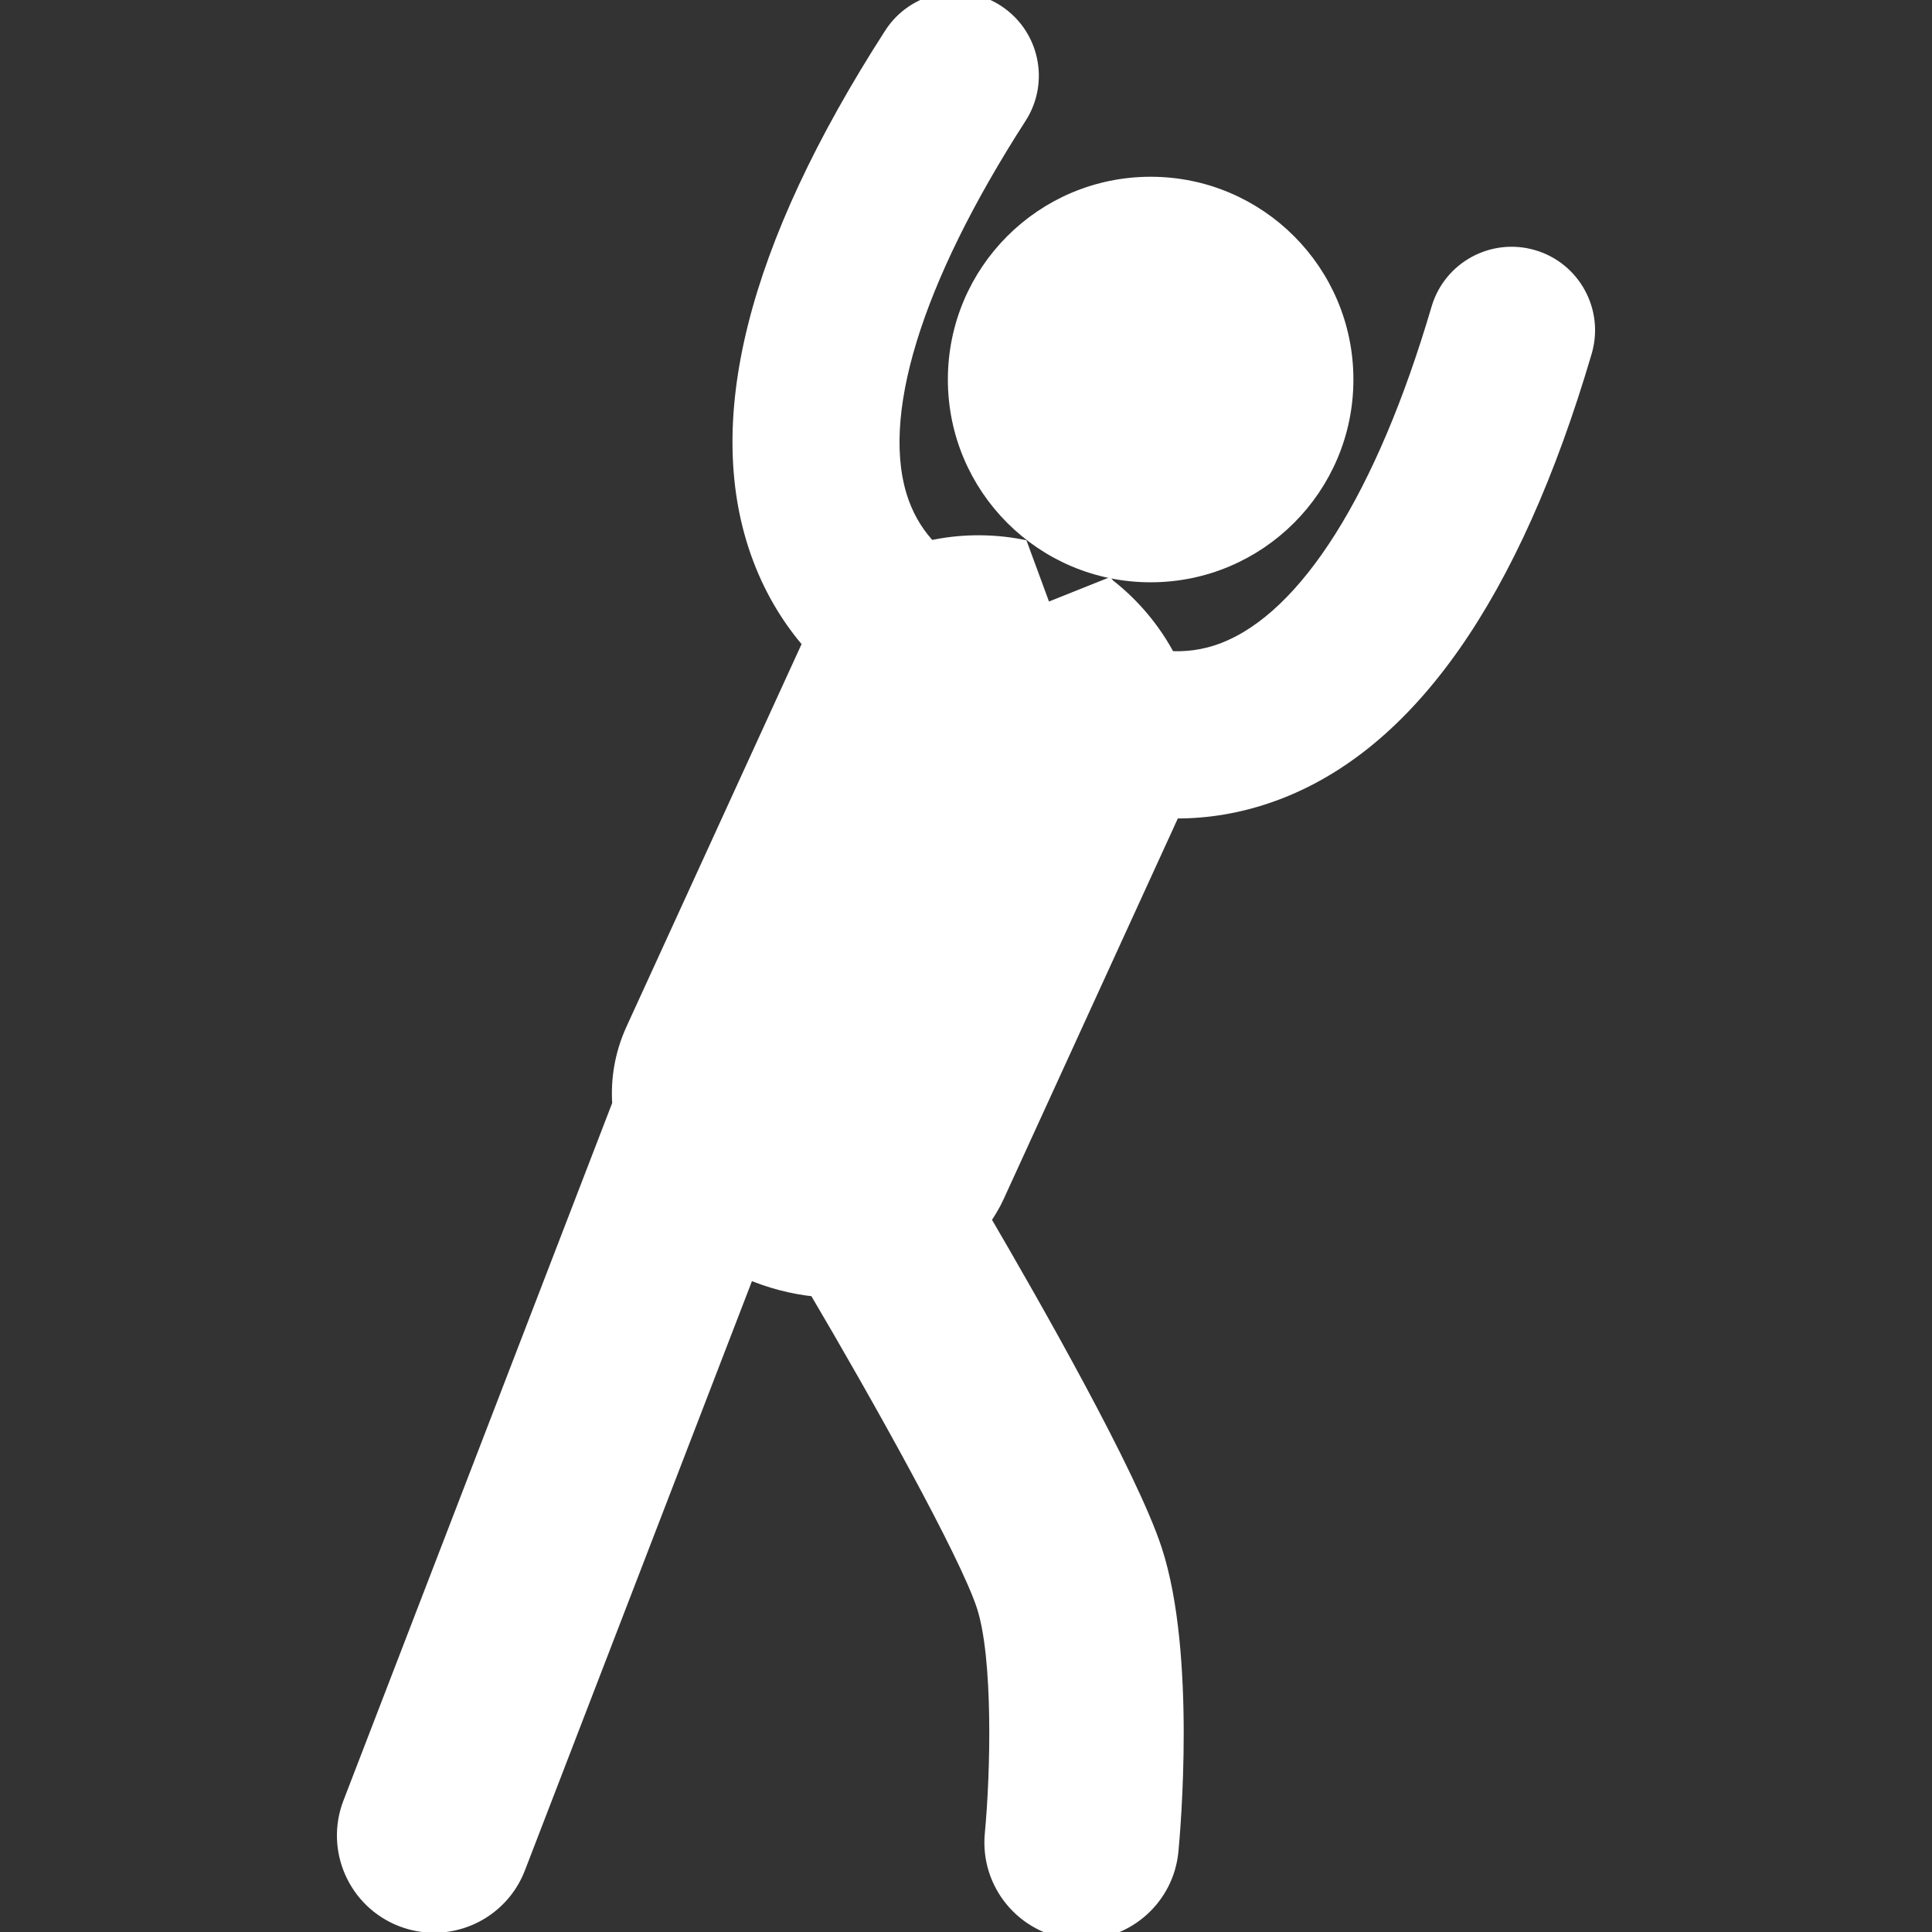 <!DOCTYPE svg PUBLIC "-//W3C//DTD SVG 1.1//EN" "http://www.w3.org/Graphics/SVG/1.1/DTD/svg11.dtd">
<!-- Uploaded to: SVG Repo, www.svgrepo.com, Transformed by: SVG Repo Mixer Tools -->
<svg fill="white" version="1.1" id="Capa_1" xmlns="http://www.w3.org/2000/svg" xmlns:xlink="http://www.w3.org/1999/xlink" width="800px" height="800px" viewBox="0 0 124.79 124.79" xml:space="preserve" stroke="white">
<rect x="0" y="0" width="124.79" height="124.79" fill="#333333" stroke="none"/>
<g id="SVGRepo_bgCarrier" stroke-width="0"/>
<g id="SVGRepo_tracerCarrier" stroke-linecap="round" stroke-linejoin="round"/>
<g id="SVGRepo_iconCarrier"> <g> <g> <circle cx="74.321" cy="24.514" r="12.597"/> <path d="M99.017,16.638c-2.59-0.762-5.31,0.72-6.072,3.312c-3.568,12.132-8.499,19.962-13.881,22.047 c-1.319,0.511-2.551,0.62-3.604,0.546c-0.94-1.808-2.296-3.421-3.874-4.655c-0.009-0.007-0.02-0.011-0.026-0.018l-4.096,1.638 l-1.539-4.178c-1.911-0.365-3.954-0.346-5.883,0.094c-0.703-0.737-1.375-1.703-1.827-2.967C56.272,27.02,58.974,18.17,65.82,7.54 c1.463-2.271,0.808-5.297-1.463-6.76c-2.271-1.463-5.298-0.807-6.76,1.463c-8.881,13.791-11.737,25.164-8.485,33.803 c0.843,2.242,2,4.034,3.248,5.478L40.924,66.512c-0.728,1.59-0.986,3.225-0.877,4.823c-0.006,0.016-0.014,0.03-0.021,0.045 L22.65,116.478c-1.147,2.979,0.336,6.324,3.315,7.473c0.684,0.263,1.386,0.388,2.077,0.388c2.321,0,4.51-1.408,5.395-3.704 l14.85-38.542c1.425,0.618,2.926,1.012,4.427,1.16c3.978,6.739,9.736,17.017,10.861,20.46c1.091,3.339,0.906,10.818,0.534,14.746 c-0.304,3.178,2.025,6,5.203,6.304c0.188,0.019,0.373,0.027,0.558,0.027c2.943,0,5.461-2.24,5.747-5.23 c0.123-1.284,1.136-12.73-1.055-19.435c-1.571-4.815-7.843-15.825-11.076-21.354c0.328-0.476,0.634-0.976,0.886-1.527 l11.387-24.885c0.09,0.001,0.177,0.007,0.268,0.007c1.907,0,4.024-0.308,6.27-1.134c8.663-3.188,15.401-12.784,20.031-28.52 C103.09,20.119,101.607,17.399,99.017,16.638z"/> </g> </g> </g>
</svg>